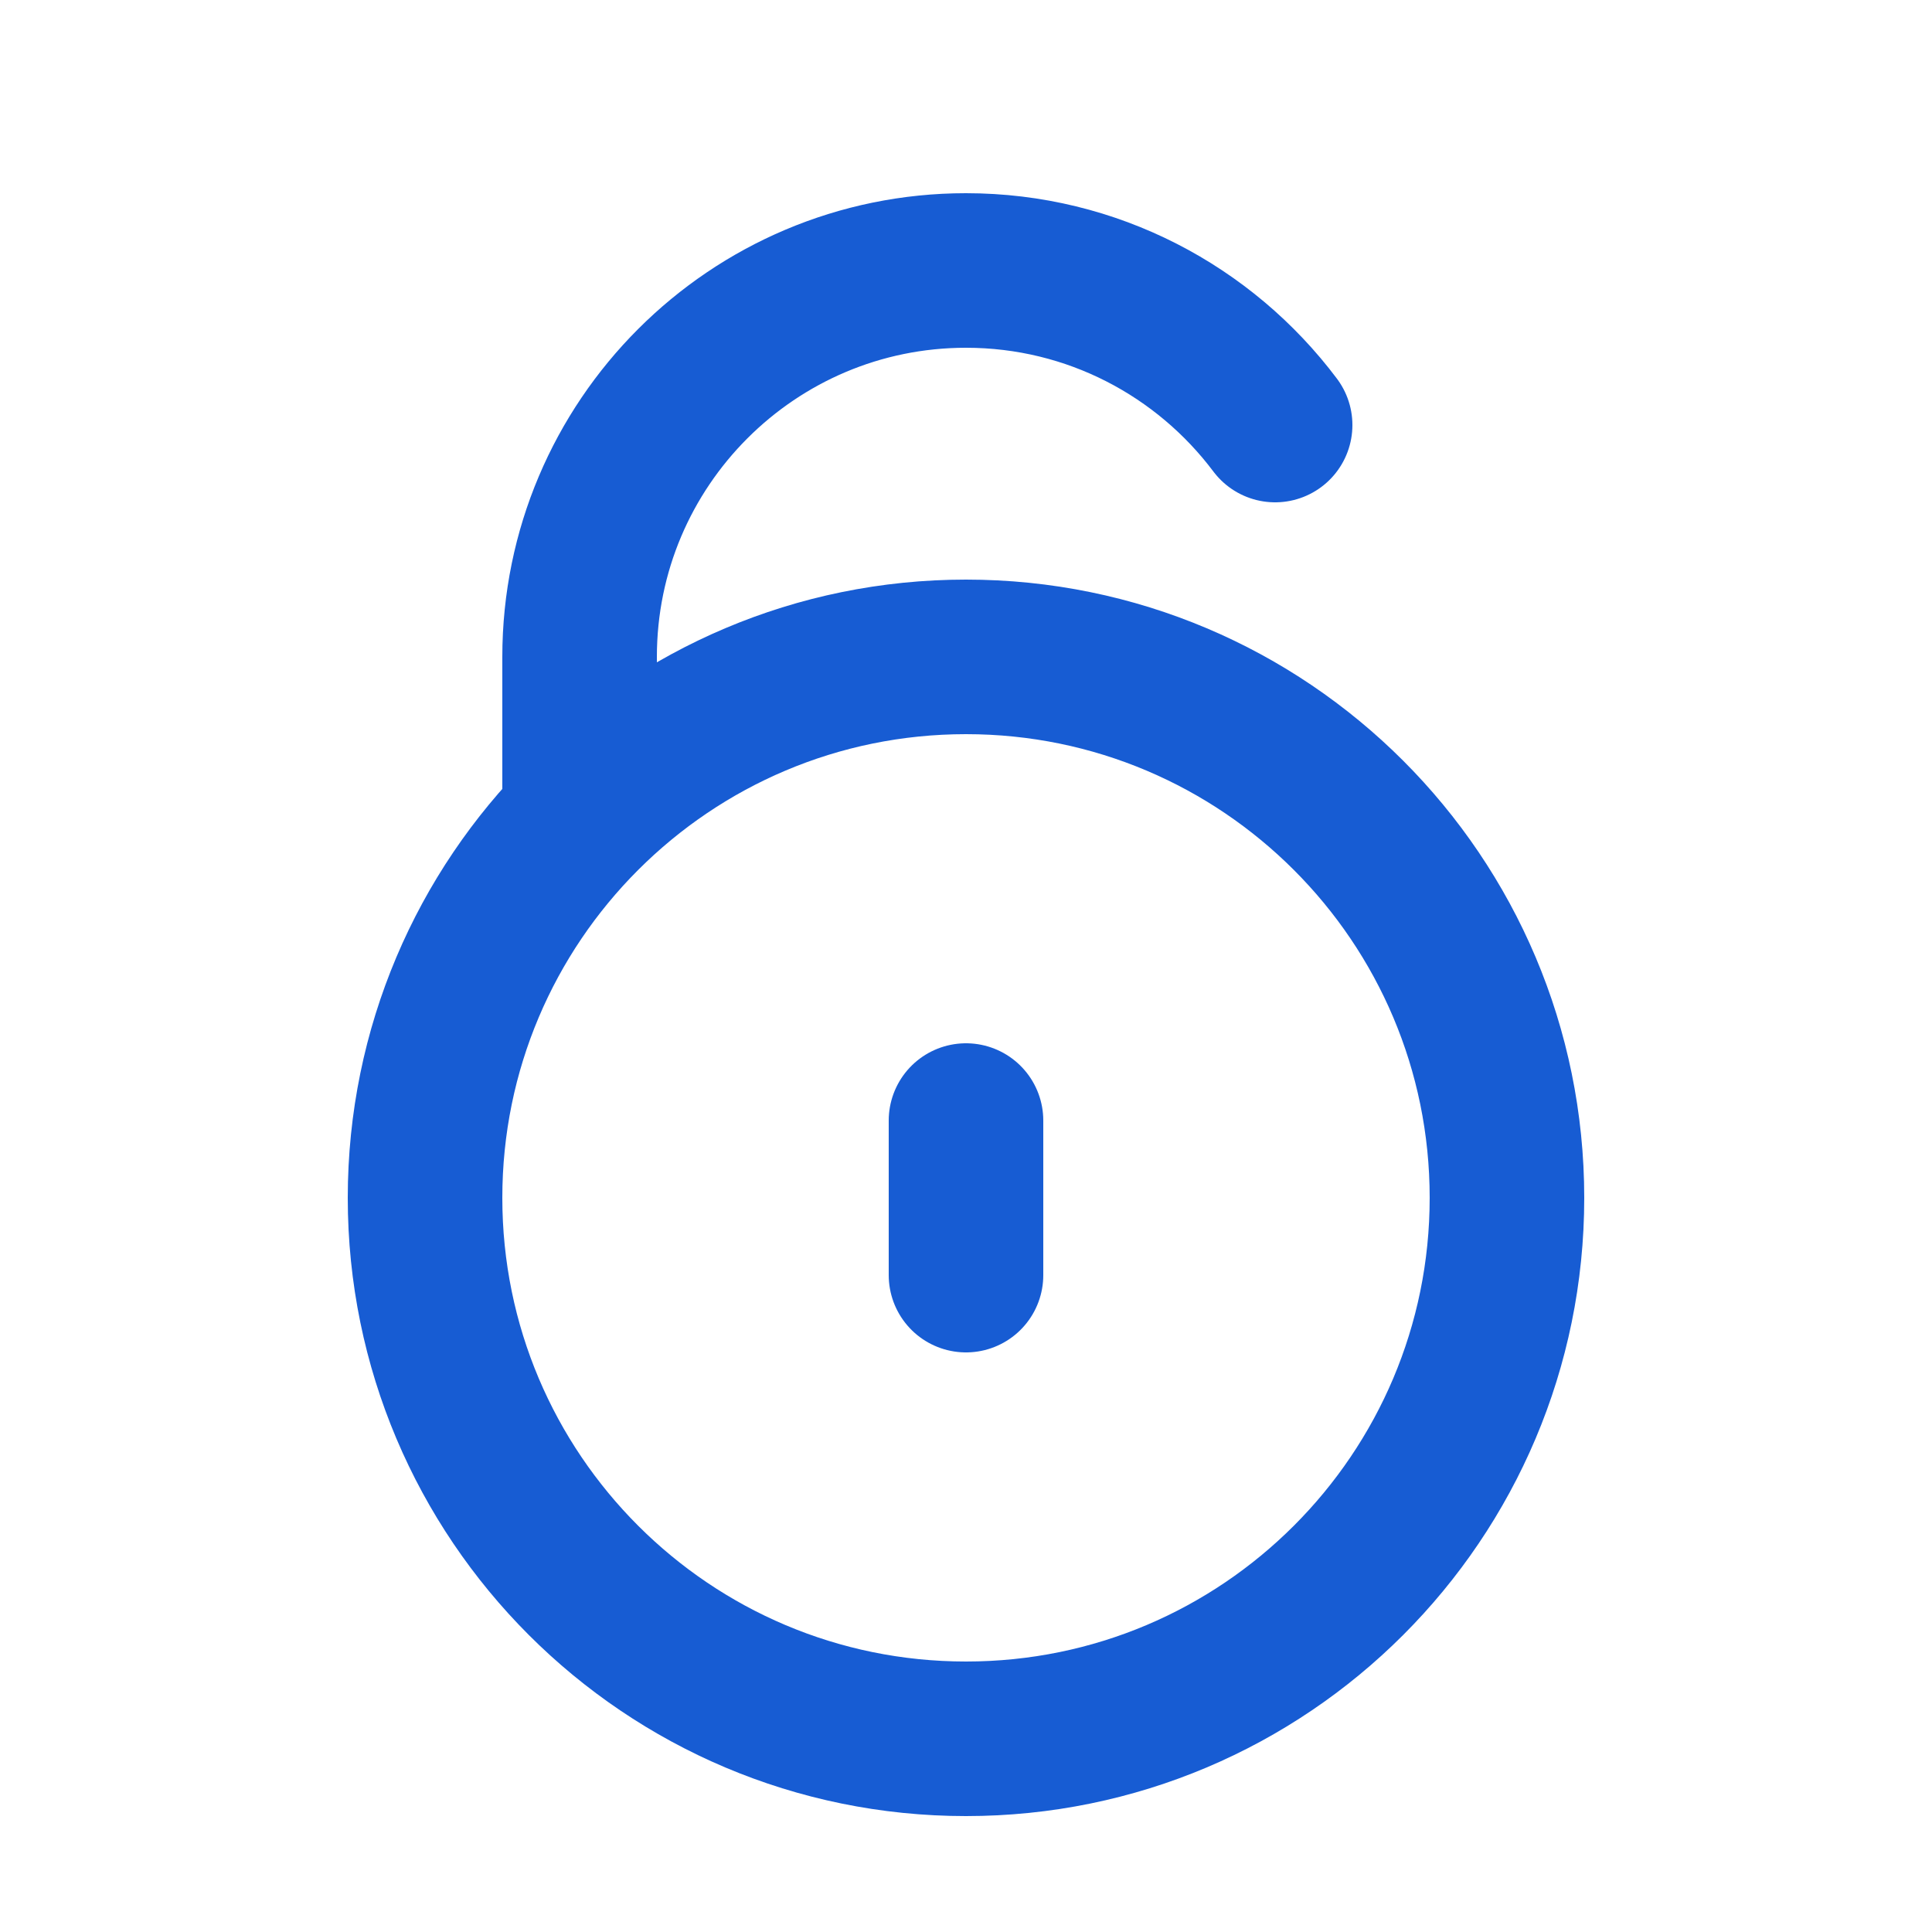 <svg width="15" height="15" viewBox="0 0 24 25" fill="none" xmlns="http://www.w3.org/2000/svg">
<path d="M7 10.5V8.5C7 5.739 9.239 3.5 12 3.5C13.636 3.5 15.088 4.286 16 5.5M12 14.5V16.5M19 15.5C19 19.366 15.866 22.5 12 22.5C8.134 22.5 5 19.366 5 15.5C5 11.634 8.134 8.5 12 8.5C15.866 8.5 19 11.634 19 15.5Z" stroke="#175CD3" stroke-width="2" stroke-linecap="round" stroke-linejoin="round"/>
</svg>
